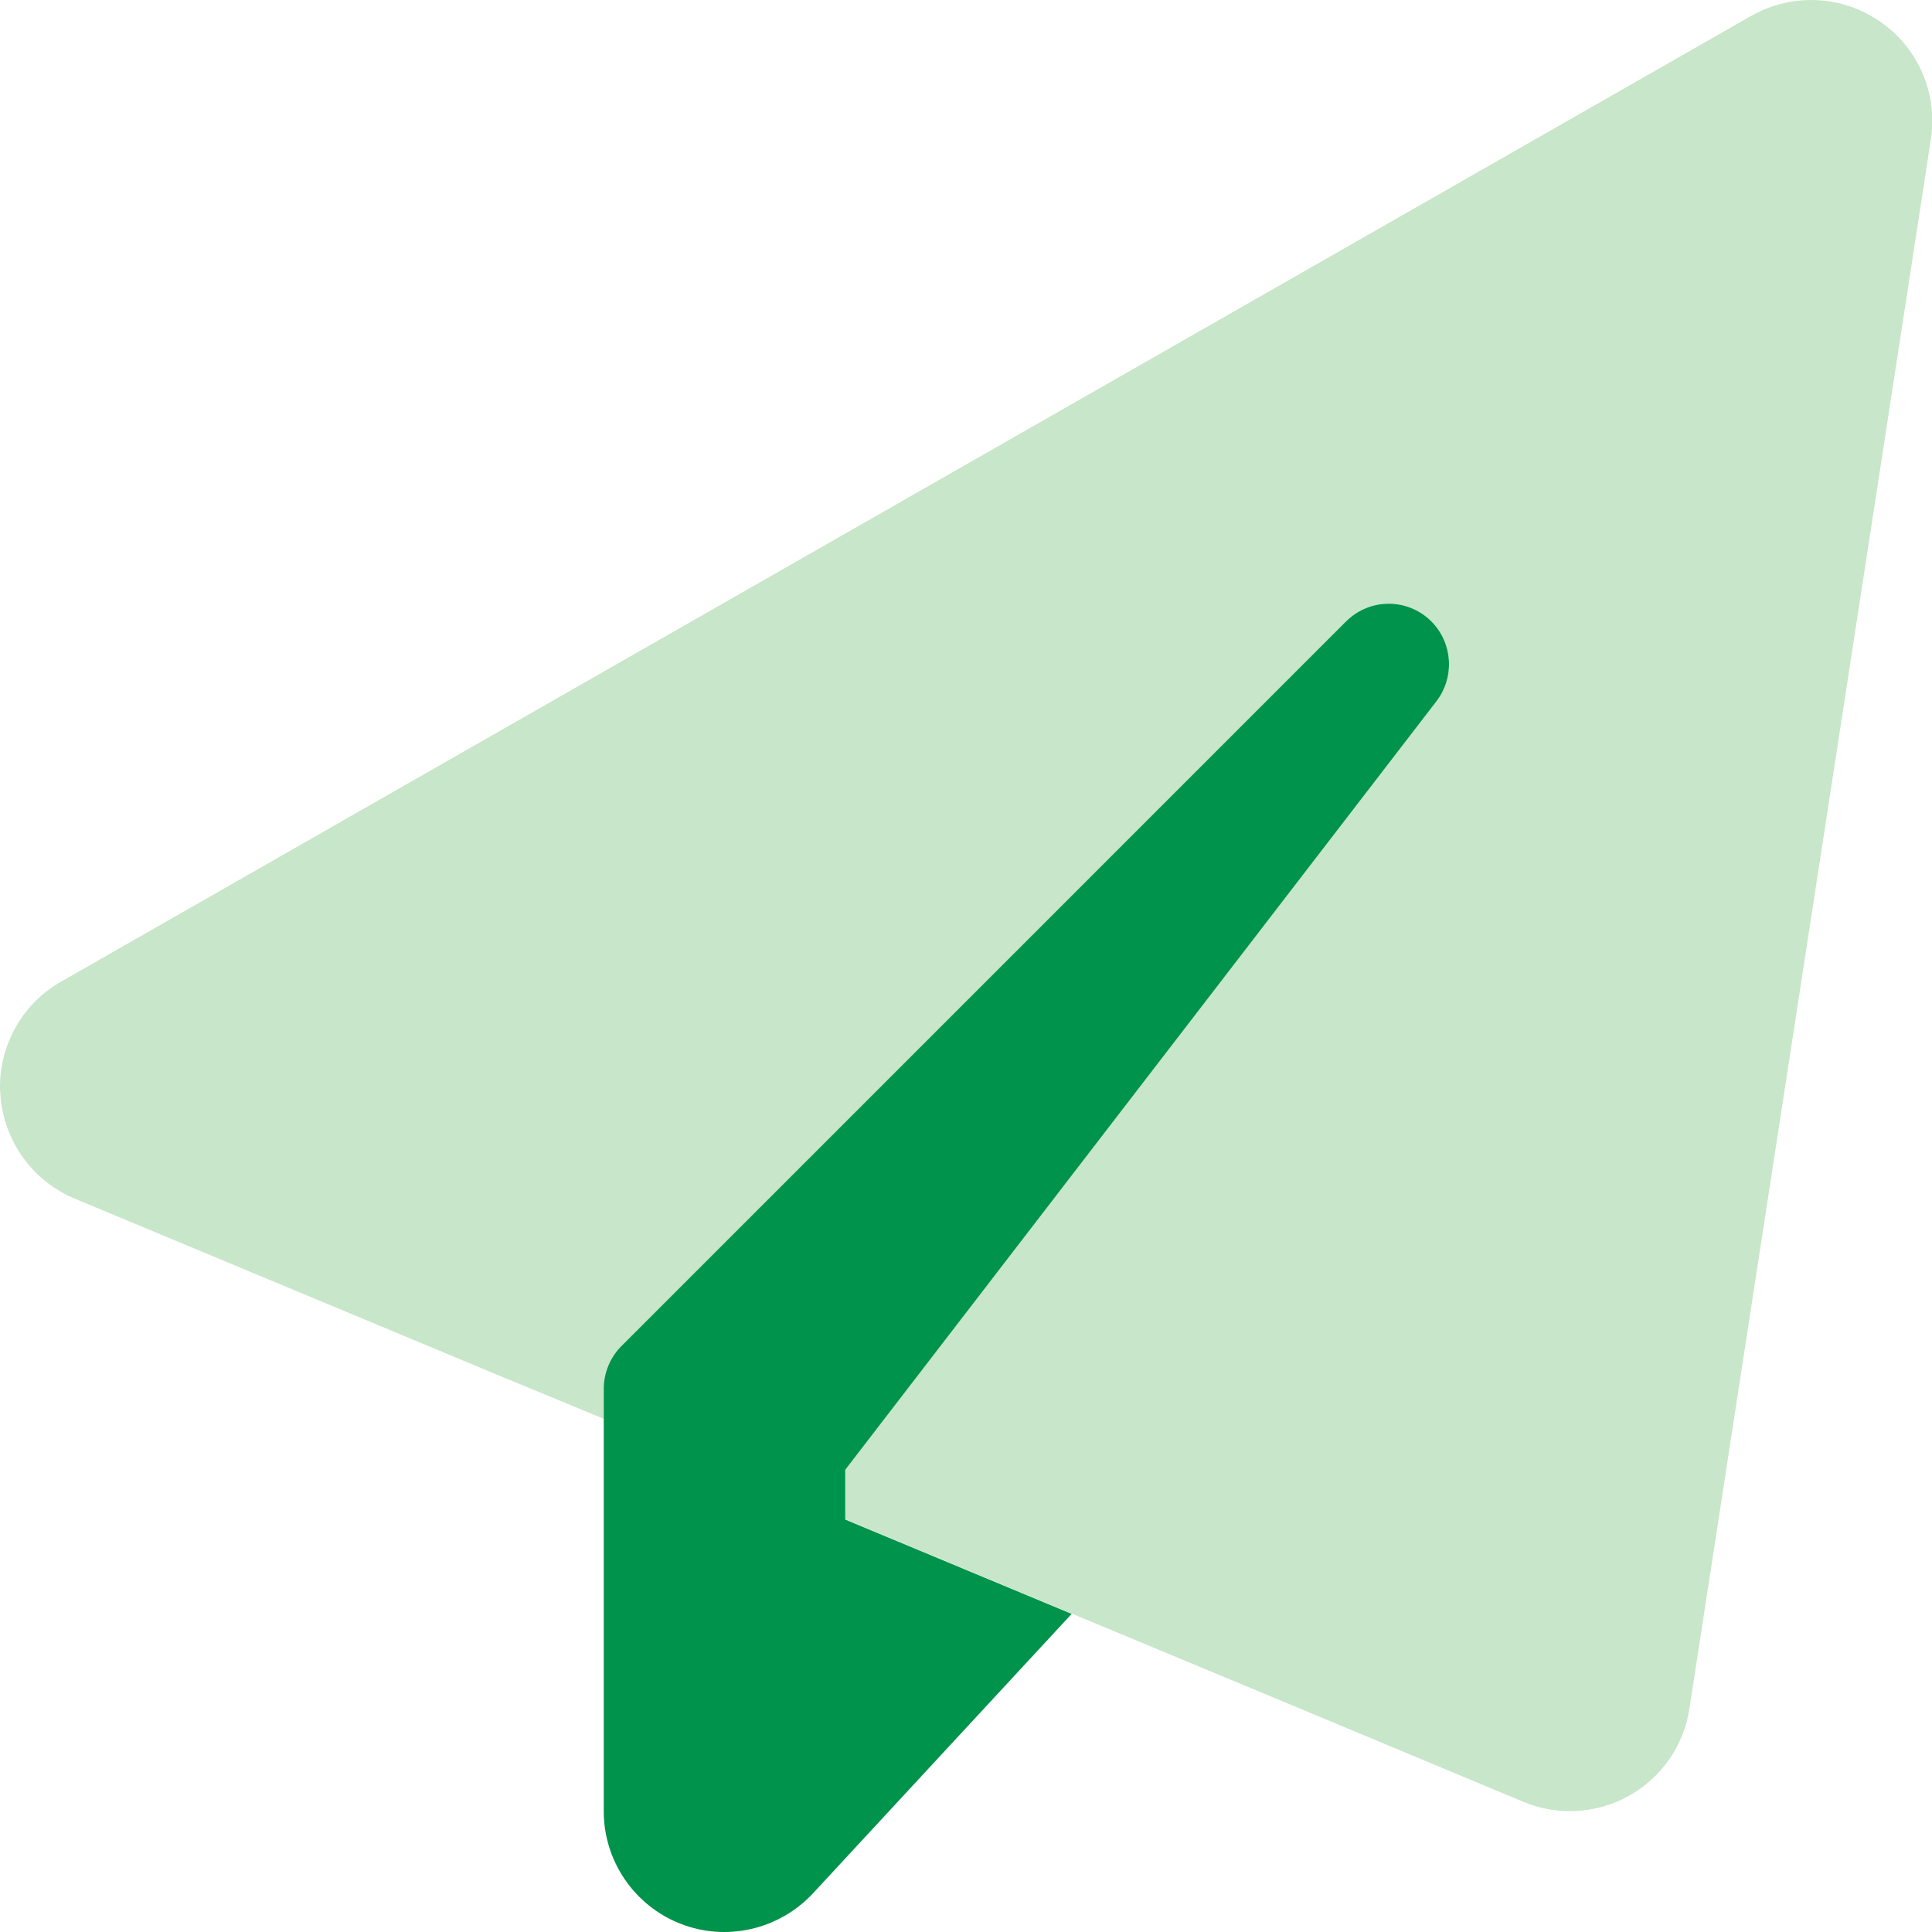 <svg version="1.2" xmlns="http://www.w3.org/2000/svg" viewBox="0 0 512 512" width="512" height="512"><style>.a{fill:#c8e6c9}.b{fill:#00934b}</style><path class="a" d="m0 288c0 0.7 0 1.3 0.1 2 0.8 12.2 8.4 22.9 19.6 27.6l112 46.7 28.3 11.7v-8c0-4.2 1.7-8.3 4.7-11.3l13-13c59.6-59.6 119.2-119.2 178.8-178.7 0.1-0.1 0.2-0.2 0.2-0.3 3-3 6.8-4.5 10.7-4.7 3.9-0.2 7.9 1.1 11 3.9 3.7 3.3 5.6 7.7 5.6 12.1 0 3.4-1.1 6.8-3.3 9.7l-156.7 203.7v13.2c20 8.3 40 16.7 60 25 39.9 16.6 79.8 33.2 119.7 49.9 9.1 3.8 19.4 3.2 28-1.6 8.6-4.8 14.5-13.3 16-23l64-416c1.9-12.1-3.4-24.3-13.5-31.2-5.5-3.8-11.8-5.7-18.2-5.7-5.5 0-10.9 1.4-15.9 4.2l-448 256c-10 5.7-16.1 16.4-16.1 27.8z"/><path class="b" d="m380.7 185.8c5.1-6.7 4.2-16.2-2.1-21.8-6.3-5.6-15.9-5.3-21.9 0.7l-179 179-13 13c-3 3-4.7 7.1-4.7 11.3v8 56 48c0 13.2 8.1 25 20.3 29.8 12.2 4.8 26.2 1.6 35.2-8.1l68.5-74-60-25v-13.2z"/></svg>
